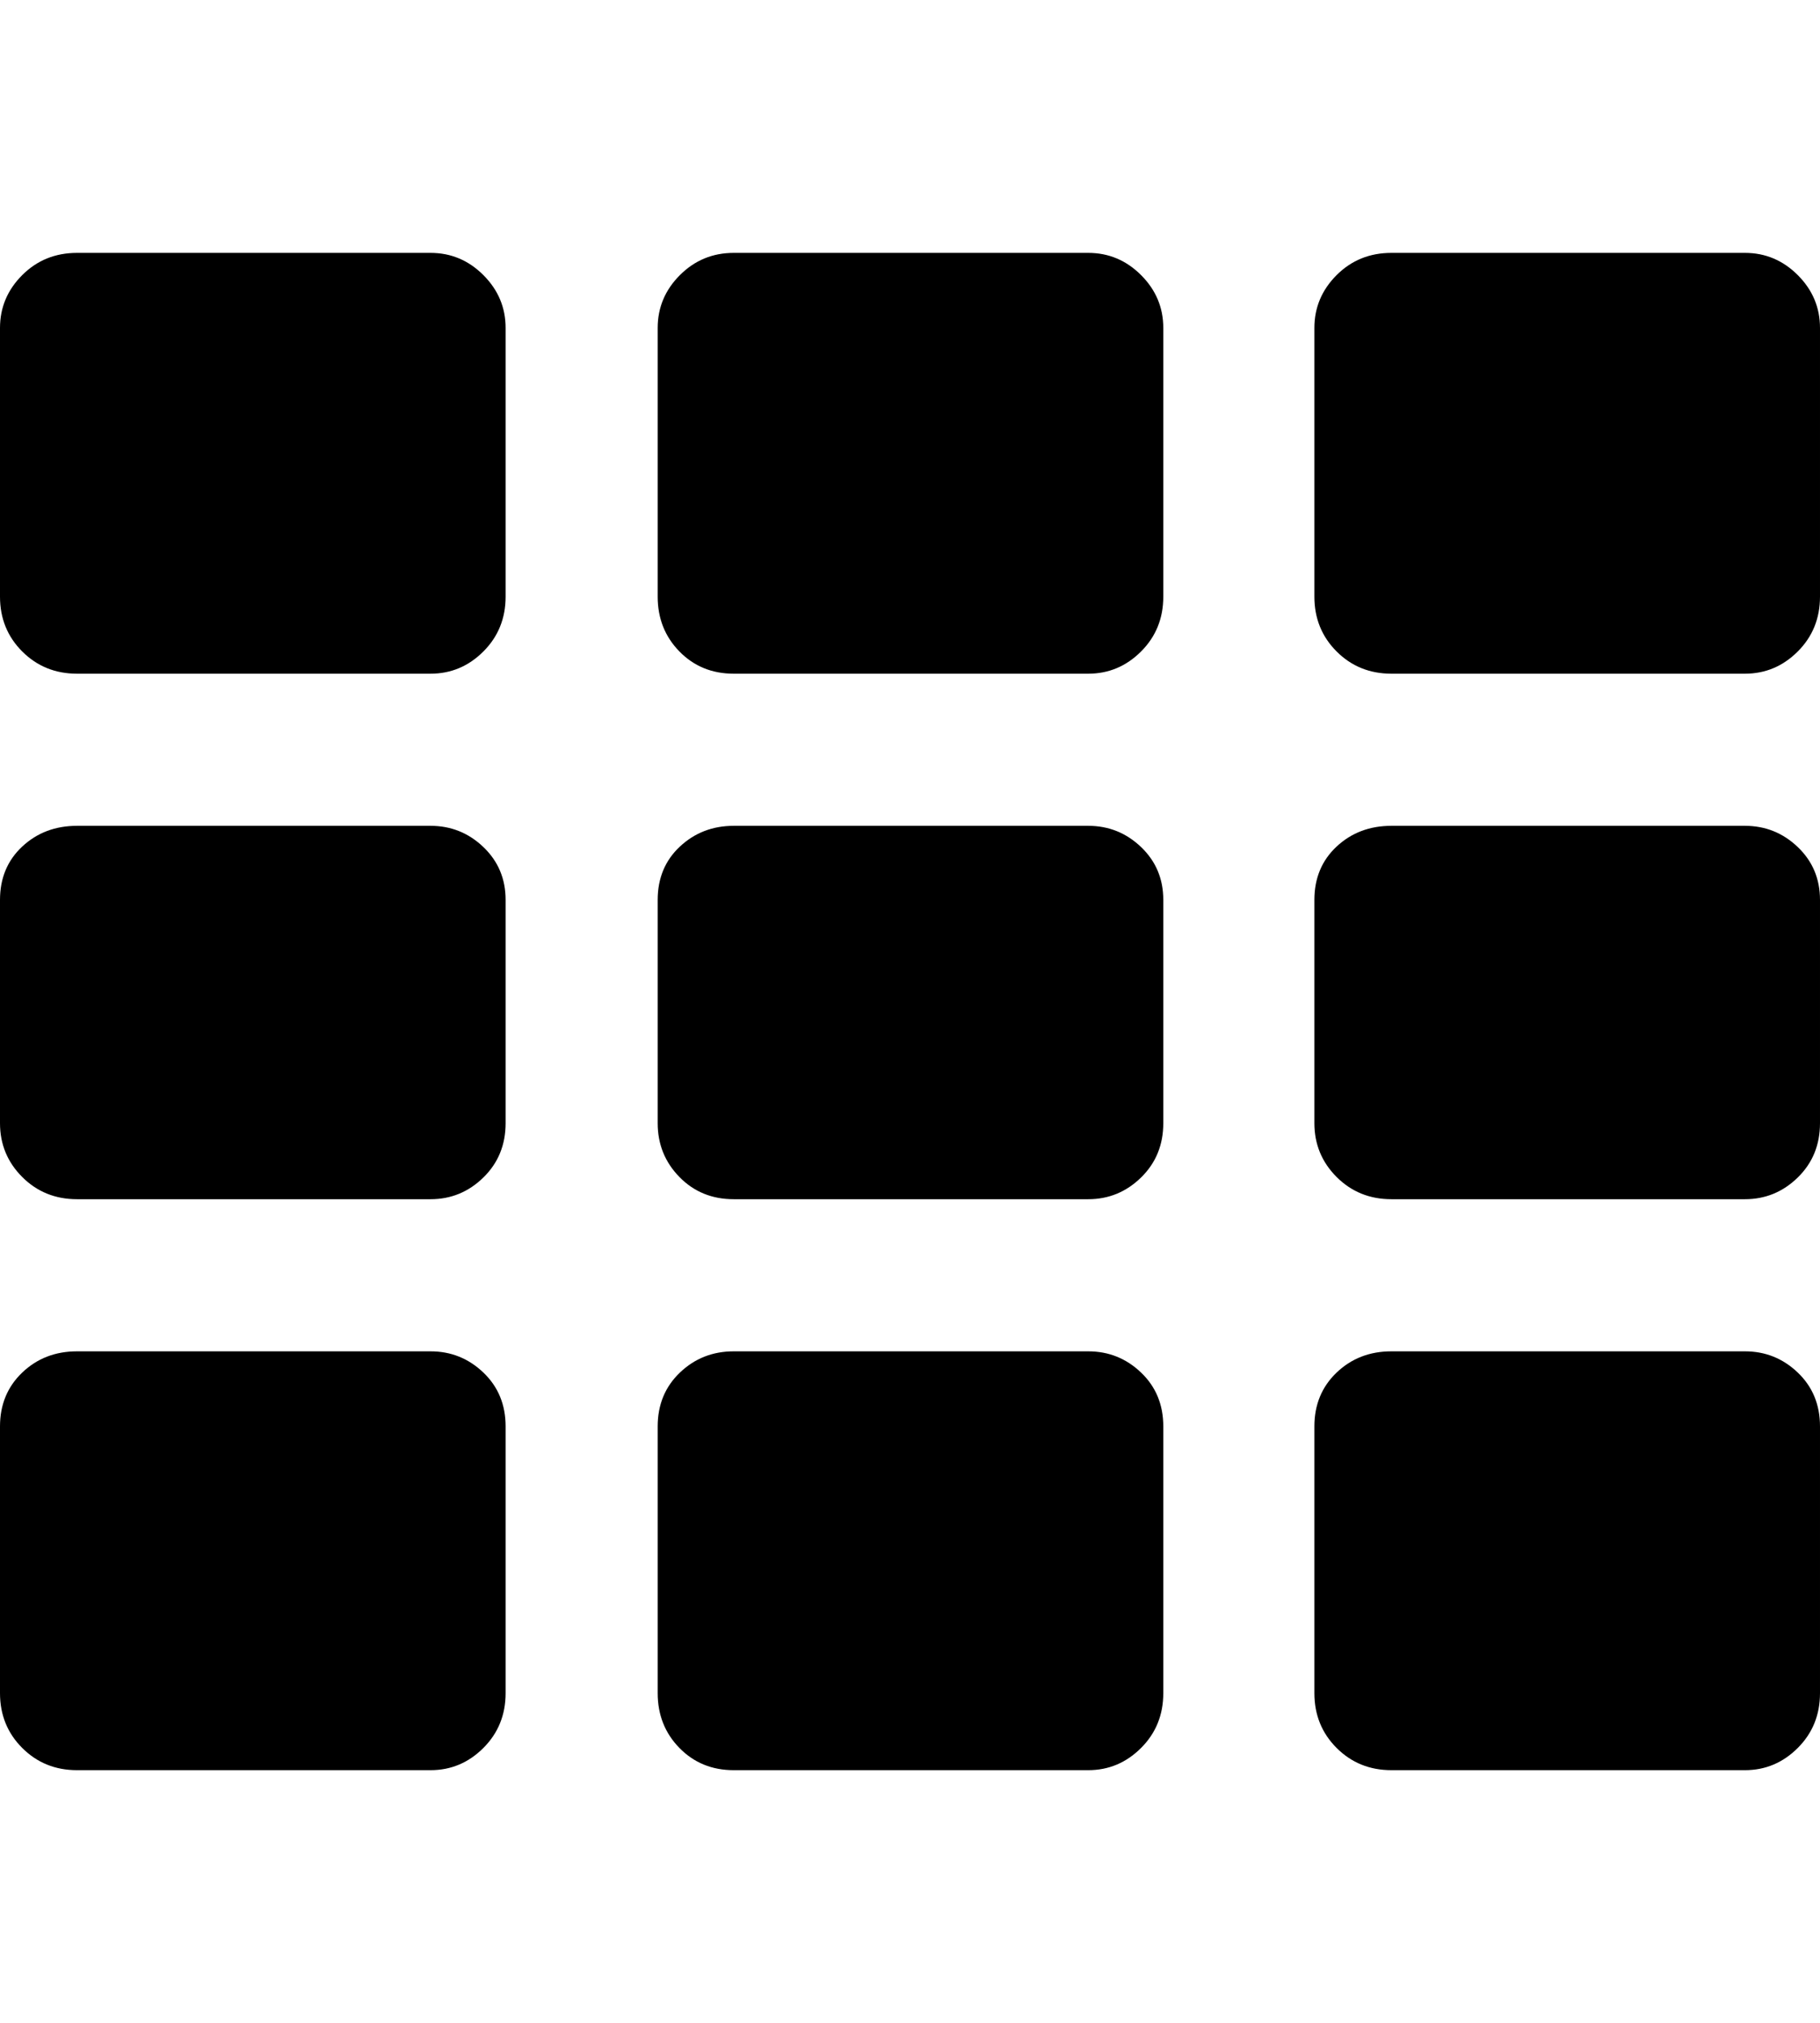 <?xml version="1.0" encoding="utf-8"?> <!-- Generator: IcoMoon --> <!DOCTYPE svg PUBLIC "-//W3C//DTD SVG 1.1//EN" "http://www.w3.org/Graphics/SVG/1.1/DTD/svg11.dtd"> <svg width="1843" height="2048" viewBox="0 0 1843 2048" fill="#0"><path d="M0.00,1714.00l0.00-270.00 q0.00-33.00 22.50-54.50t 55.50-21.50l 358.00,0.00 q 31.00,0.00 53.50,21.50t 22.50,54.50l0.00,270.00 q0.00,33.00 -22.50,55.50t-53.50,22.50l-358.00,0.00 q-33.00,0.00 -55.50-22.50t-22.50-55.50zM0.00,1137.00l0.00-226.00 q0.00-33.00 22.50-54.00t 55.50-21.00l 358.00,0.00 q 31.00,0.00 53.50,21.50t 22.50,53.50l0.00,226.00 q0.00,33.00 -22.50,55.00t-53.50,22.00l-358.00,0.00 q-33.00,0.00 -55.50-22.50 t-22.50-54.50zM0.00,604.00l0.00-272.00 q0.00-31.00 22.50-53.50t 55.50-22.50l 358.00,0.00 q 31.00,0.00 53.50,22.50t 22.50,53.50l0.00,272.00 q0.00,33.00 -22.50,55.50t-53.50,22.50l-358.00,0.00 q-33.00,0.00 -55.50-22.50t-22.50-55.50zM 666.00,1714.00l0.00-270.00 q0.00-33.00 22.50-54.50t 54.50-21.50l 359.00,0.00 q 31.00,0.00 53.50,21.50t 22.50,54.50l0.00,270.00 q0.00,33.00 -22.50,55.50t-53.50,22.50 l-359.00,0.00 q-33.00,0.00 -55.00-22.50t-22.00-55.50zM 666.00,1137.00l0.00-226.00 q0.00-33.00 22.50-54.00t 54.50-21.00l 359.00,0.00 q 31.00,0.00 53.50,21.50t 22.50,53.50l0.00,226.00 q0.00,33.00 -22.50,55.00t-53.50,22.00l-359.00,0.00 q-33.00,0.00 -55.00-22.50t-22.00-54.50zM 666.00,604.00l0.00-272.00 q0.00-31.00 22.50-53.50t 54.50-22.50l 359.00,0.00 q 31.00,0.00 53.50,22.50t 22.50,53.50l0.00,272.00 q0.00,33.00 -22.50,55.50 t-53.50,22.50l-359.00,0.00 q-33.00,0.00 -55.00-22.50t-22.00-55.50zM 1331.00,1714.00l0.00-270.00 q0.00-33.00 22.50-54.50t 55.50-21.50l 358.00,0.00 q 31.00,0.00 53.50,21.50t 22.50,54.50l0.00,270.00 q0.00,33.00 -22.50,55.50t-53.50,22.50l-358.00,0.00 q-33.00,0.00 -55.50-22.50t-22.50-55.50zM 1331.00,1137.00l0.00-226.00 q0.00-33.00 22.50-54.00t 55.50-21.00l 358.00,0.00 q 31.00,0.00 53.50,21.50t 22.50,53.50l0.00,226.00 q0.00,33.00 -22.50,55.00t-53.50,22.00l-358.00,0.00 q-33.00,0.00 -55.50-22.50t-22.50-54.50zM 1331.00,604.00l0.00-272.00 q0.00-31.00 22.50-53.50t 55.50-22.50l 358.00,0.00 q 31.00,0.00 53.50,22.50t 22.50,53.50l0.00,272.00 q0.00,33.00 -22.50,55.50t-53.50,22.50l-358.00,0.00 q-33.00,0.00 -55.50-22.50t-22.50-55.50z" ></path></svg>